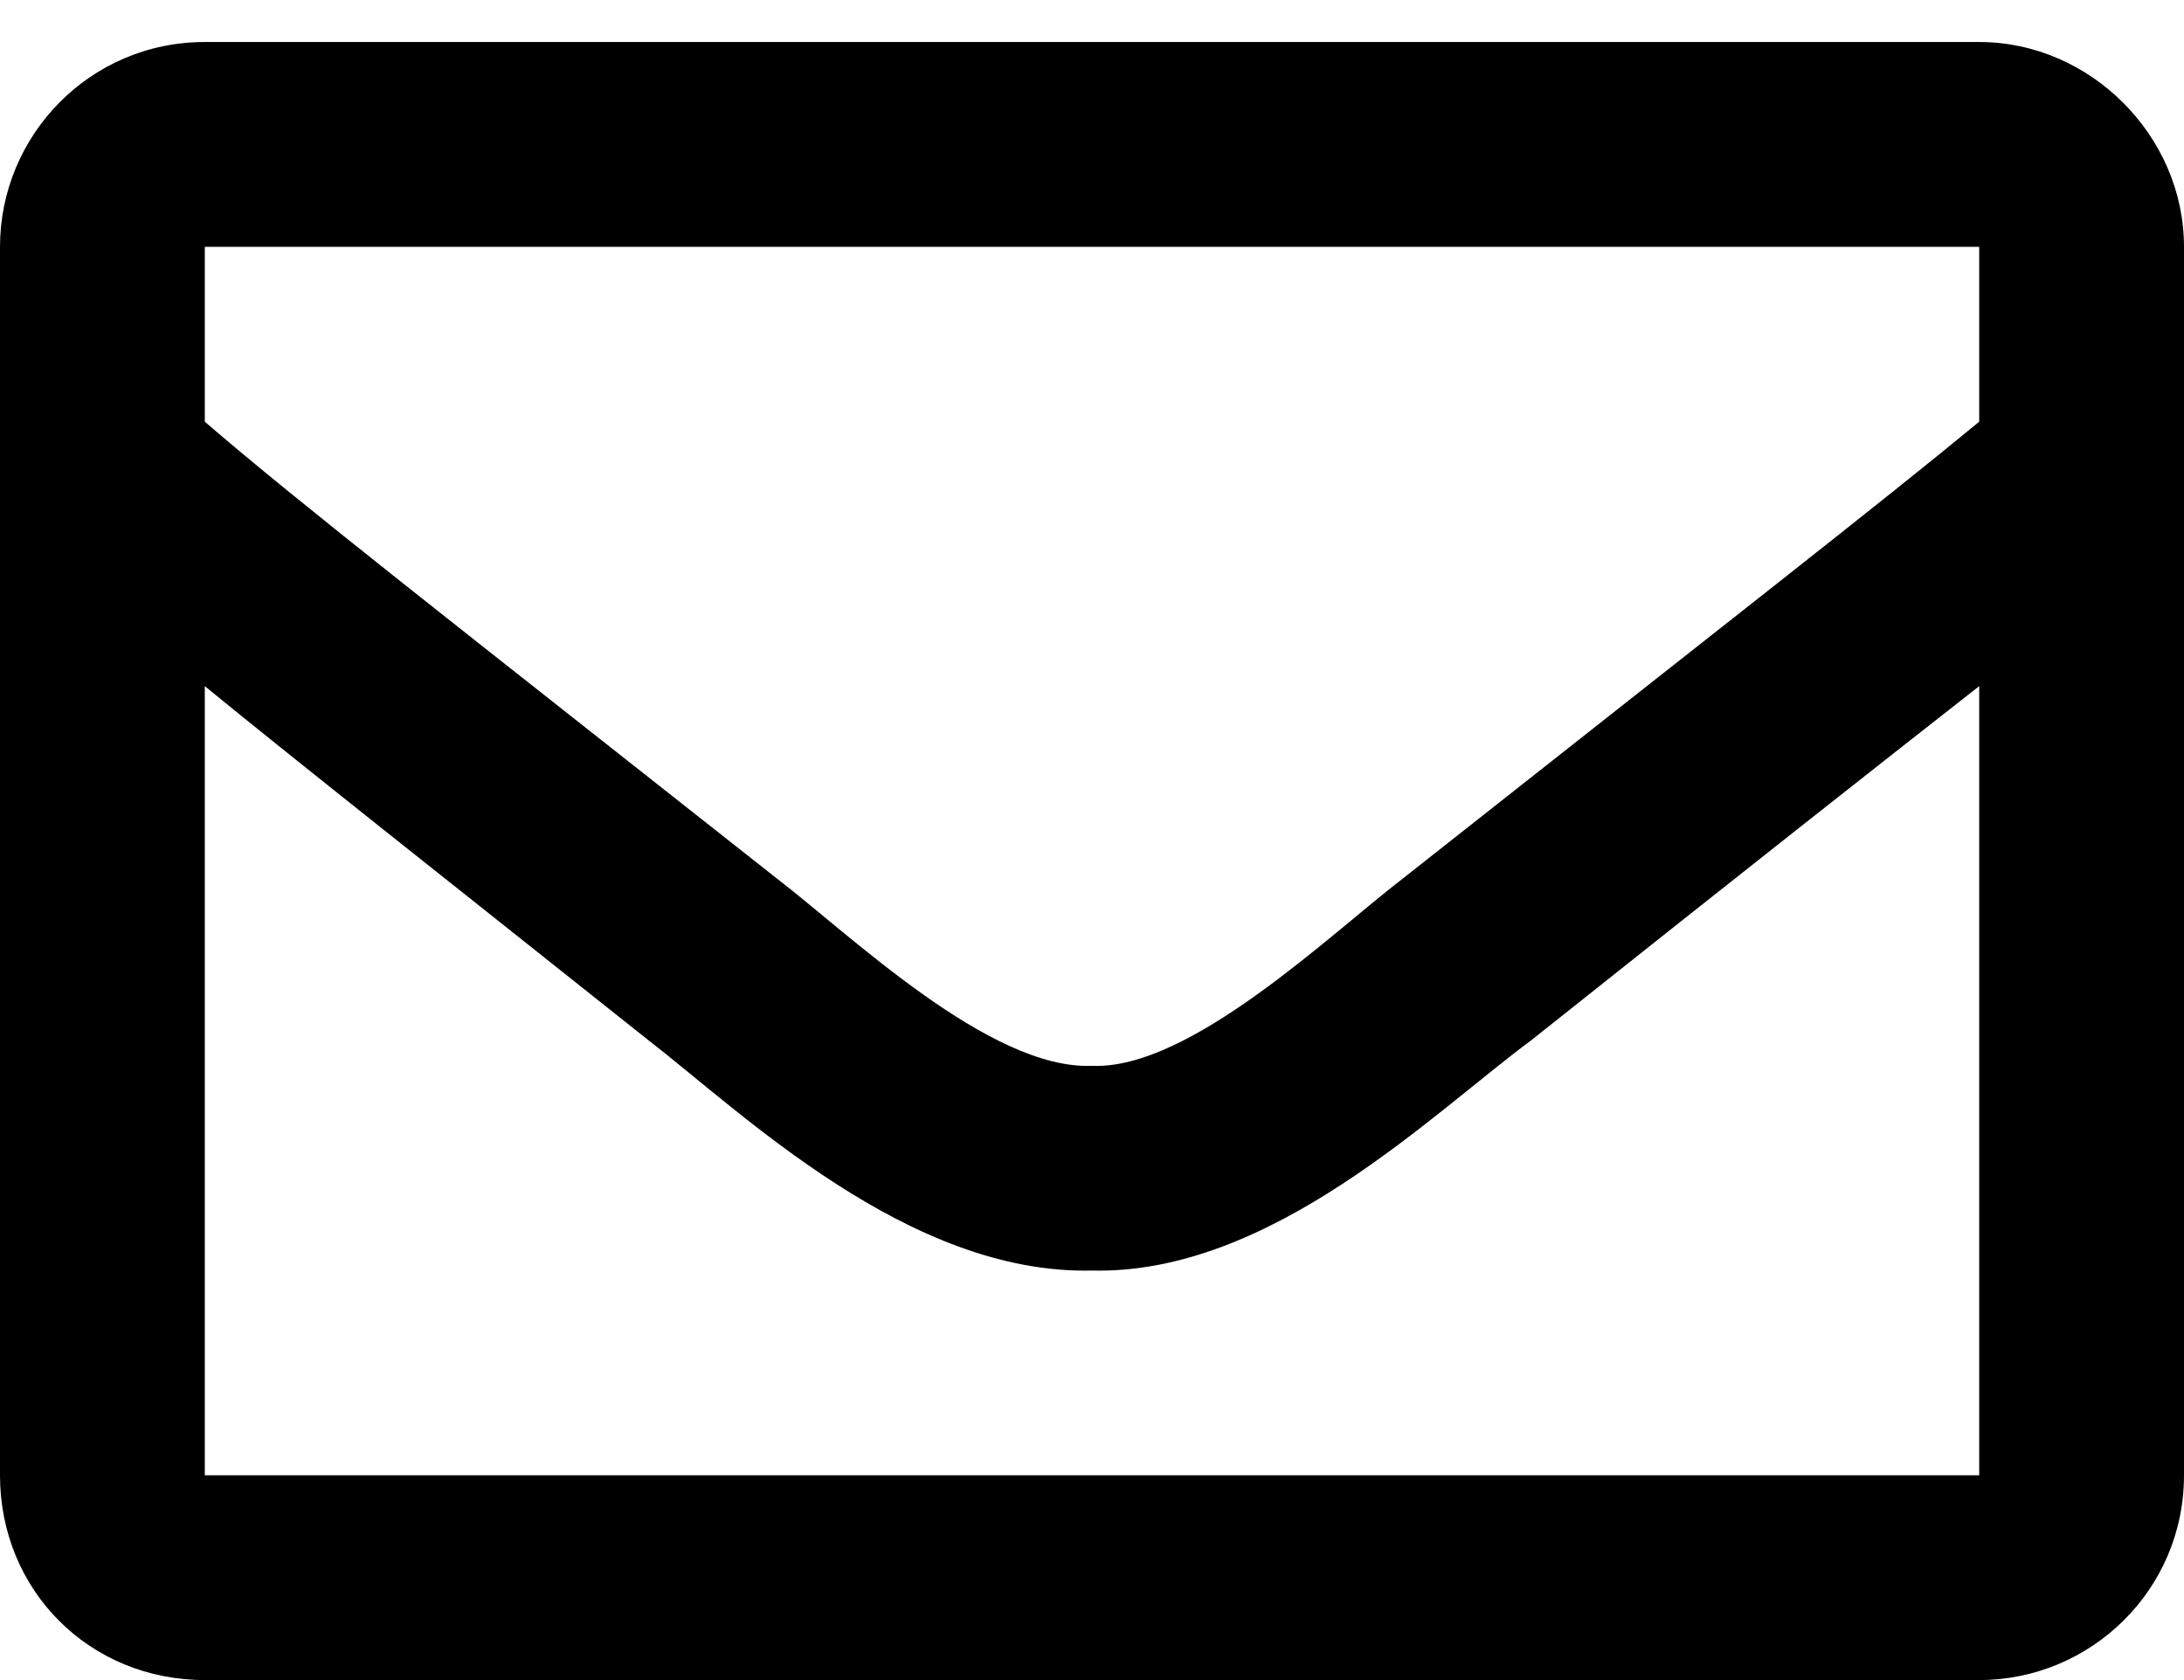 <svg width="26" height="20" viewBox="0 0 26 20" fill="none" xmlns="http://www.w3.org/2000/svg">
<path d="M23.562 0.5H2.438C1.066 0.5 0 1.617 0 2.938V17.562C0 18.934 1.066 20 2.438 20H23.562C24.883 20 26 18.934 26 17.562V2.938C26 1.617 24.883 0.5 23.562 0.5ZM23.562 2.938V5.02C22.395 5.984 20.566 7.406 16.707 10.453C15.844 11.113 14.168 12.738 13 12.688C11.781 12.738 10.105 11.113 9.242 10.453C5.383 7.406 3.555 5.984 2.438 5.02V2.938H23.562ZM2.438 17.562V8.168C3.555 9.082 5.23 10.402 7.719 12.383C8.836 13.246 10.816 15.176 13 15.125C15.133 15.176 17.062 13.246 18.23 12.383C20.719 10.402 22.395 9.082 23.562 8.168V17.562H2.438Z" fill="currentColor"/>
</svg>
